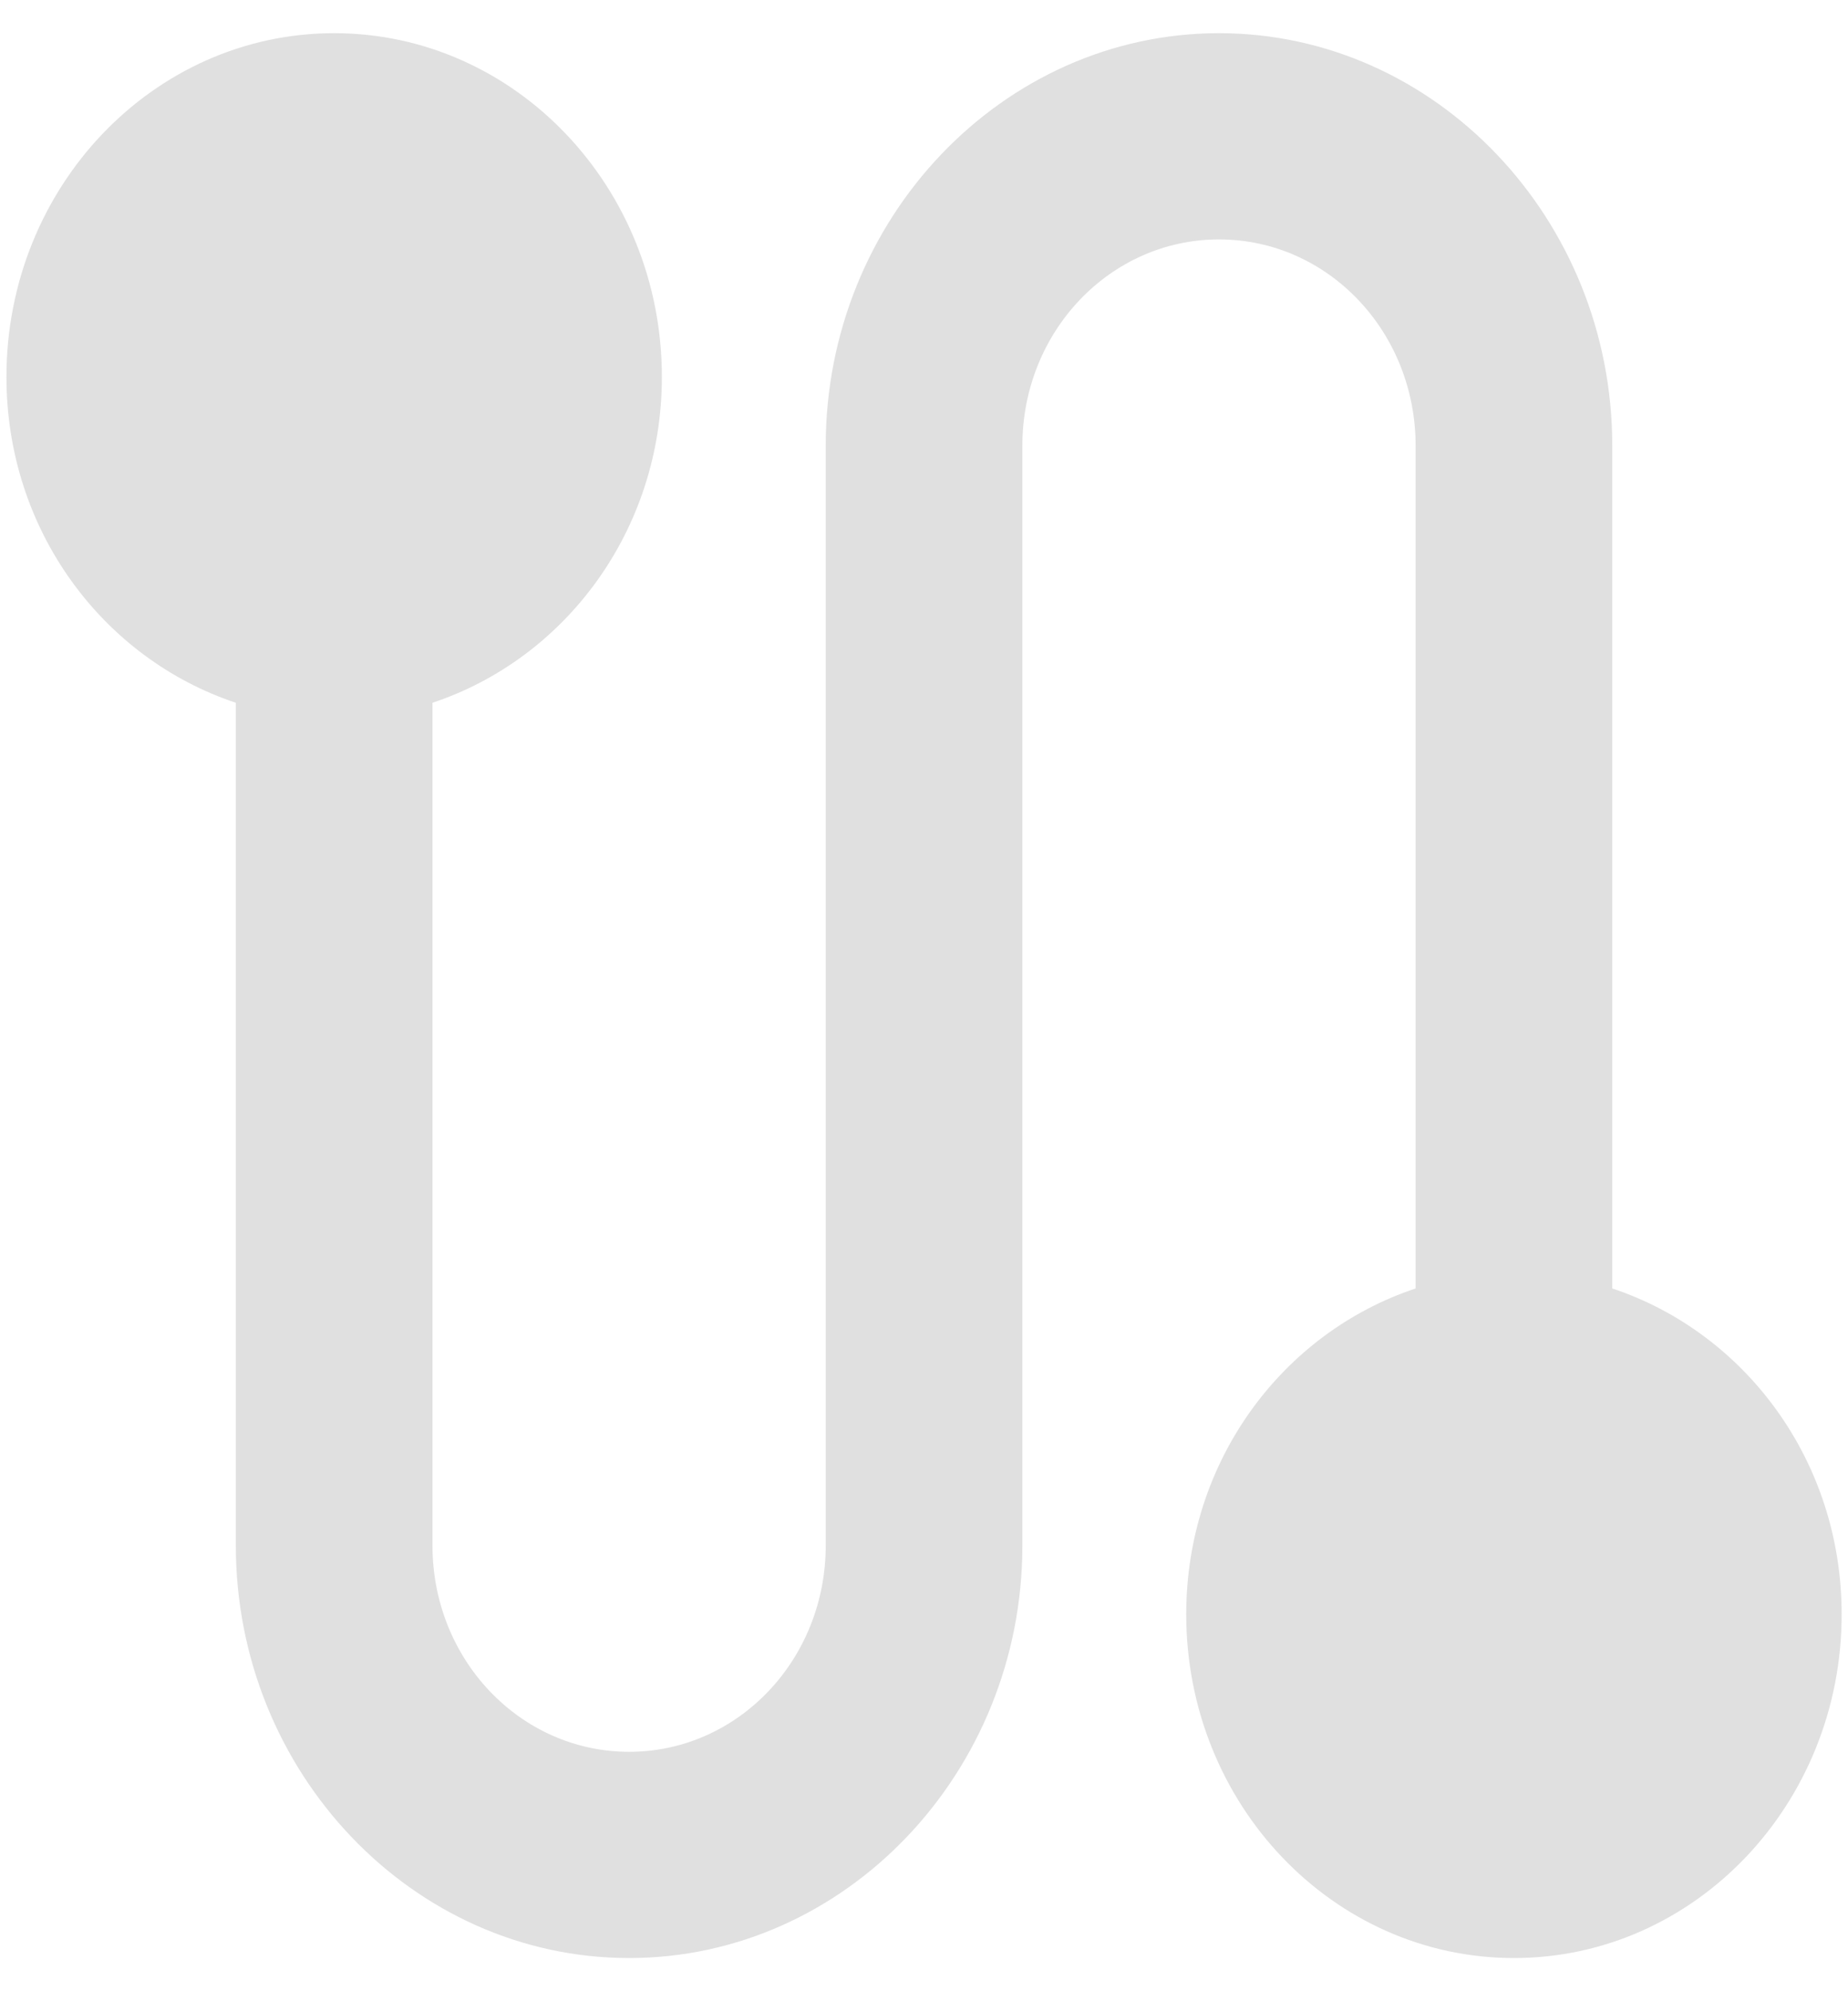 <svg width="39" height="42" viewBox="0 0 39 42" fill="none" xmlns="http://www.w3.org/2000/svg">
<path d="M34.025 27.177V9.4C34.025 4.615 30.29 0.7 25.726 0.7C21.161 0.7 17.426 4.615 17.426 9.4V32.6C17.426 35.007 15.573 36.95 13.277 36.95C10.981 36.95 9.127 35.007 9.127 32.6V14.823C11.921 13.895 13.968 11.198 13.968 7.95C13.968 3.948 10.87 0.7 7.052 0.7C3.235 0.7 0.136 3.948 0.136 7.95C0.136 11.198 2.183 13.895 4.977 14.823V32.6C4.977 37.385 8.712 41.3 13.277 41.3C17.841 41.3 21.576 37.385 21.576 32.6V9.4C21.576 6.993 23.43 5.05 25.726 5.05C28.022 5.05 29.875 6.993 29.875 9.4V27.177C27.081 28.105 25.034 30.802 25.034 34.05C25.034 38.052 28.132 41.3 31.95 41.3C35.768 41.3 38.866 38.052 38.866 34.05C38.866 30.802 36.819 28.105 34.025 27.177Z" fill="#E0E0E0"/>
</svg>
